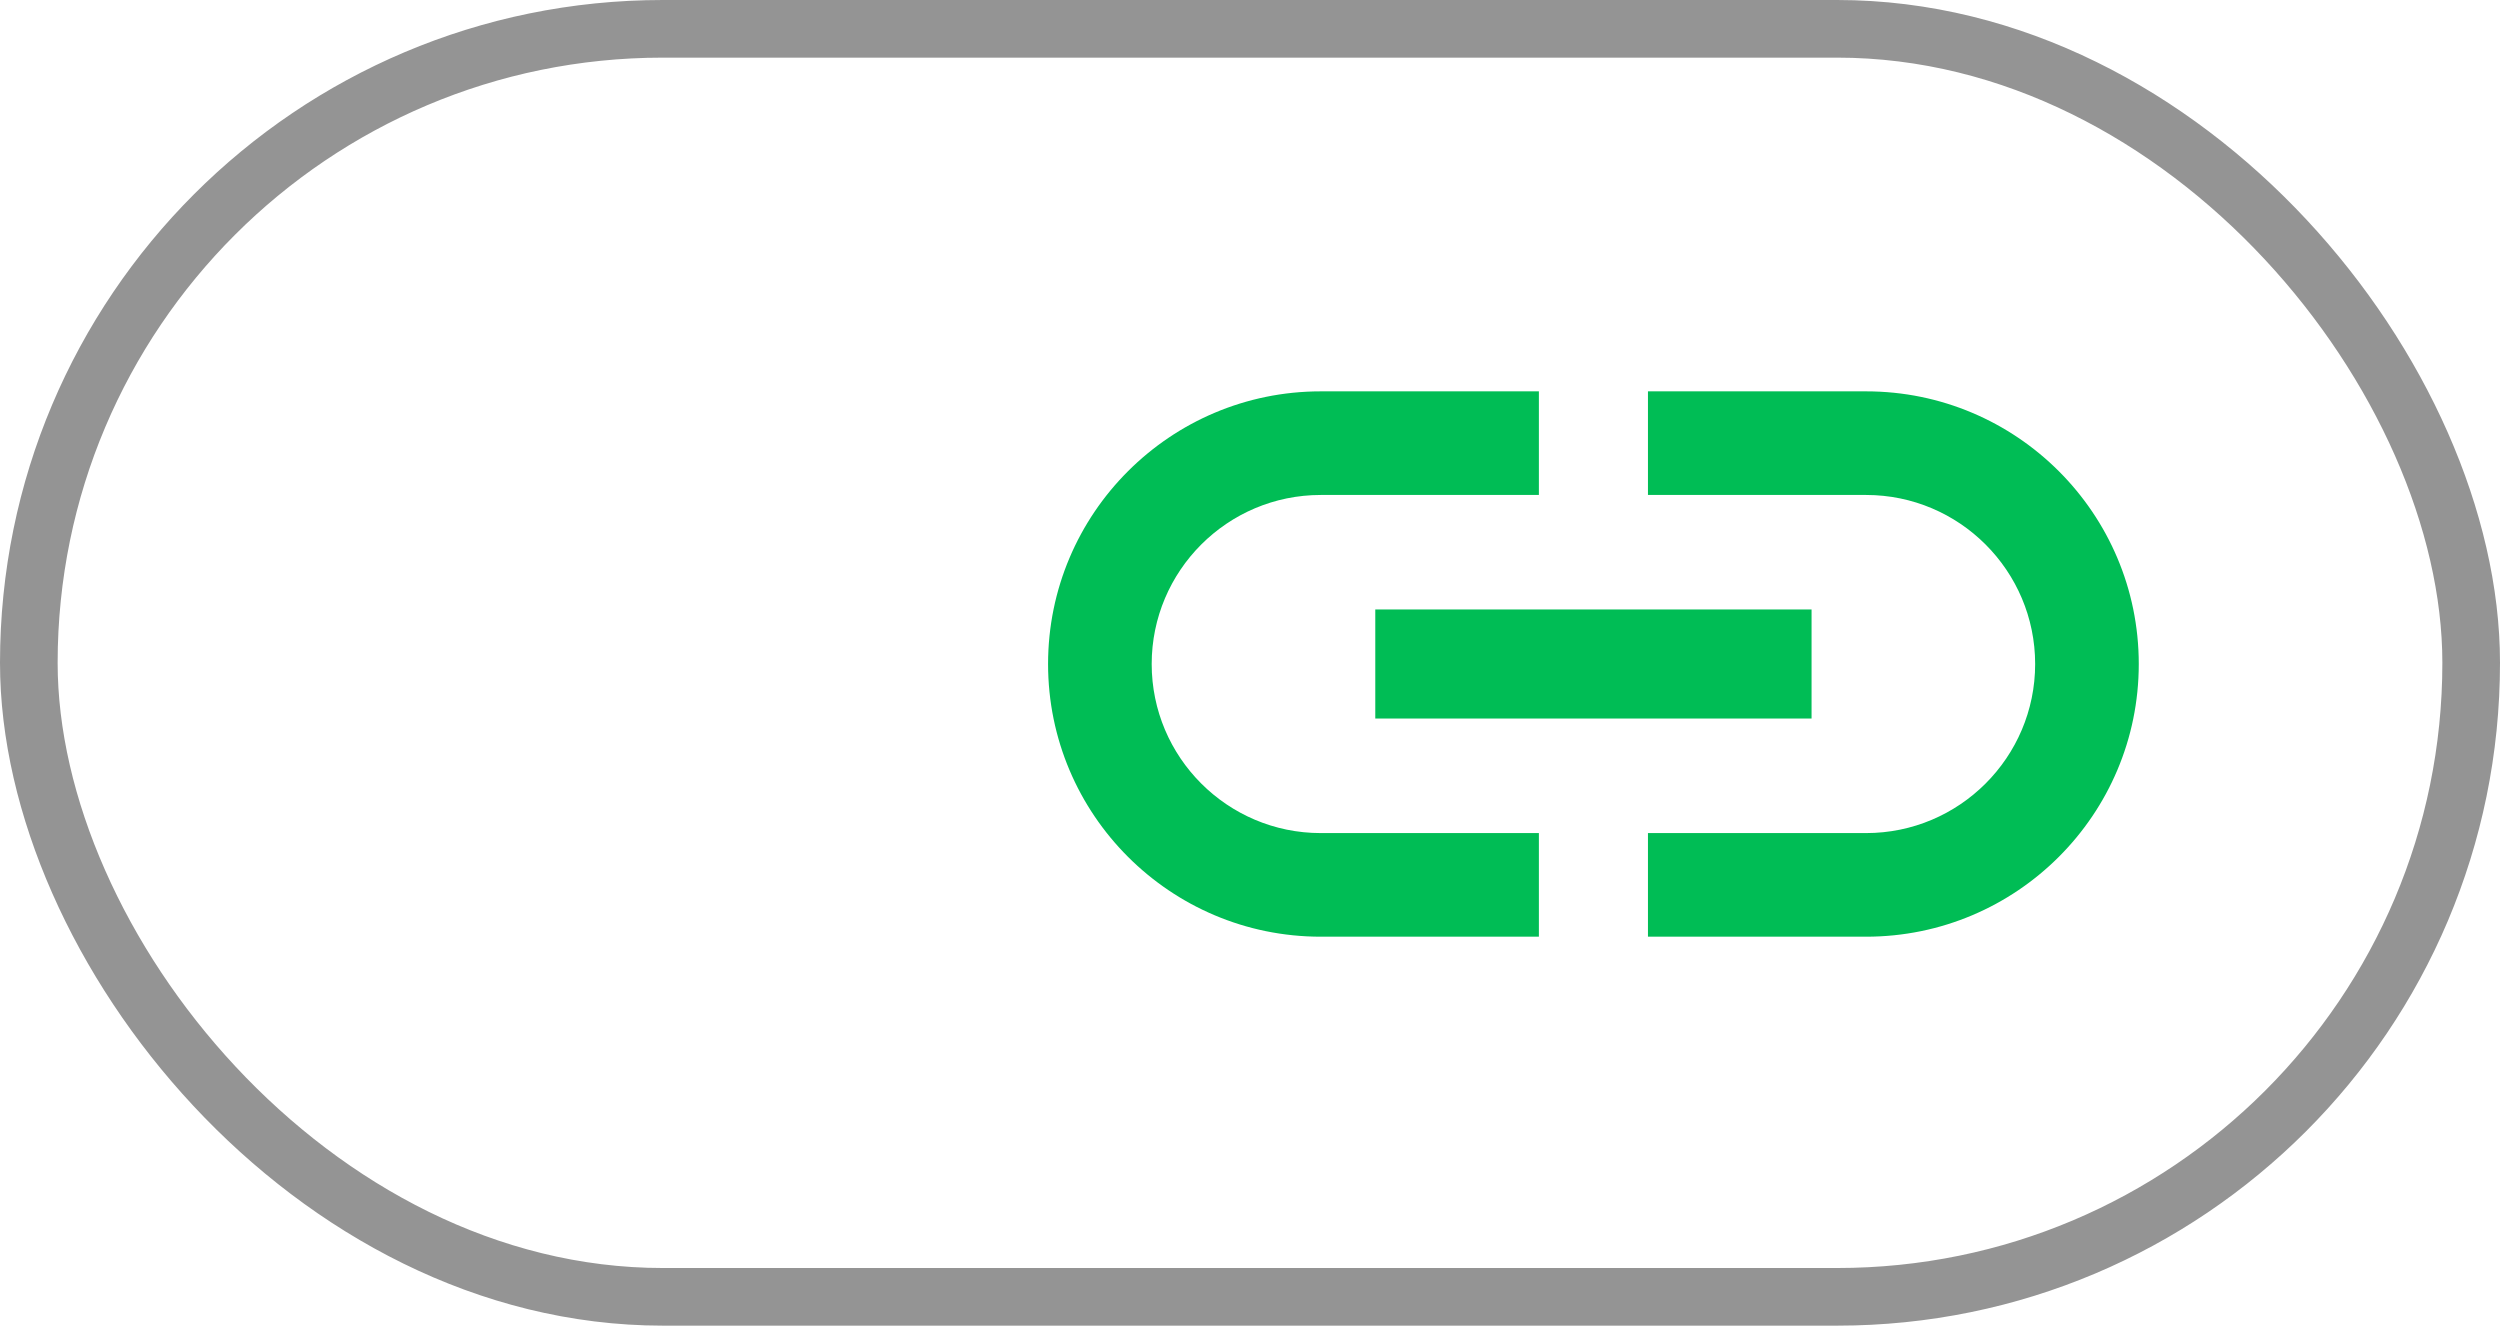 <svg width="1041" height="552" viewBox="0 0 1041 552" fill="none" xmlns="http://www.w3.org/2000/svg">
<rect x="12" y="12" width="1017" height="528" rx="264" stroke="#949494" stroke-width="24"/>
<g clip-path="url(#clip0_45_1010)">
<path d="M479.563 276.5C479.563 237.669 511.127 206.104 549.959 206.104H640.792V162.958H549.959C487.284 162.958 436.417 213.825 436.417 276.5C436.417 339.175 487.284 390.042 549.959 390.042H640.792V346.896H549.959C511.127 346.896 479.563 315.331 479.563 276.5ZM572.667 299.208H754.334V253.792H572.667V299.208ZM777.042 162.958H686.209V206.104H777.042C815.873 206.104 847.438 237.669 847.438 276.5C847.438 315.331 815.873 346.896 777.042 346.896H686.209V390.042H777.042C839.717 390.042 890.584 339.175 890.584 276.5C890.584 213.825 839.717 162.958 777.042 162.958Z" fill="#00BD55"/>
</g>
<defs>
<clipPath id="clip0_45_1010">
<rect width="545" height="545" fill="white" transform="translate(391 4)"/>
</clipPath>
</defs>
</svg>

